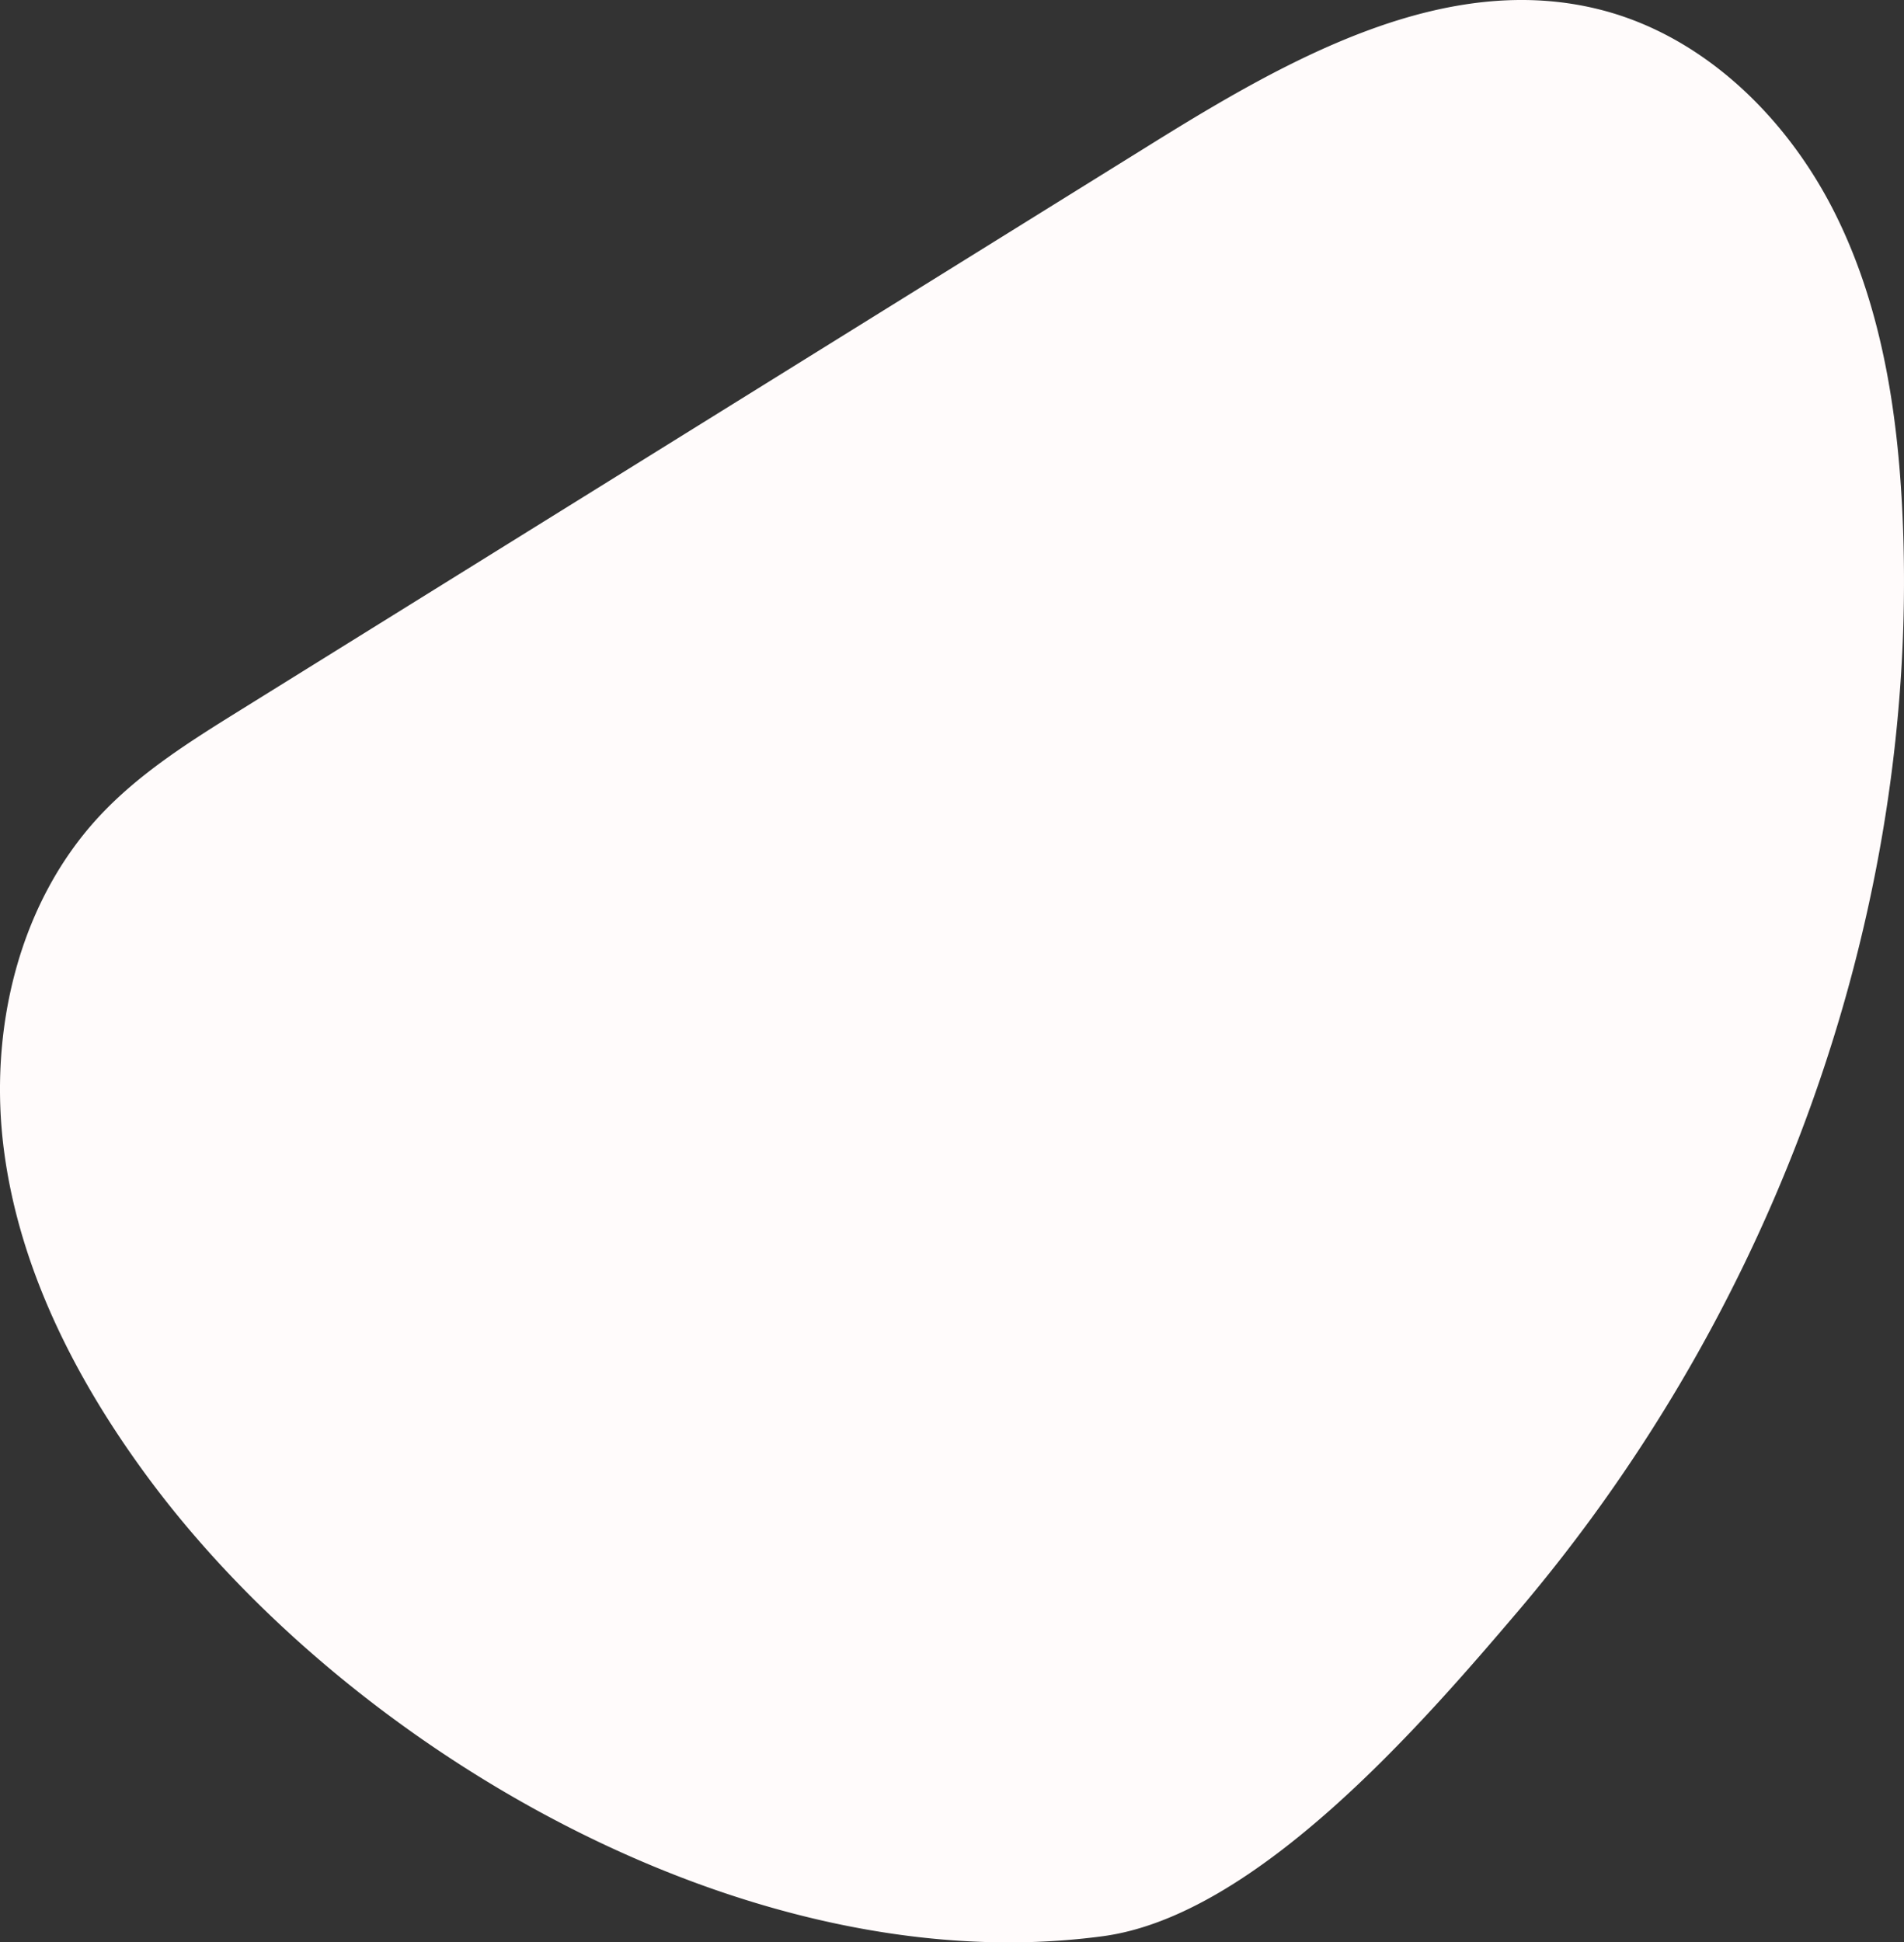 <svg xmlns="http://www.w3.org/2000/svg" width="1056.518" height="1077.431" viewBox="0 0 1056.518 1077.431">
  <rect x="0" y="0" width="1056.518" height="1077.431" fill="#333333" stroke="none"/>
  <path id="layer-1" d="M1056.276,404.891c-2.238-59.42-10.934-119.783-37.381-173.041s-72.753-98.889-130.369-113.59C802.442,96.294,715.8,145.121,640.333,192L134.28,506.379c-27.936,17.355-56.229,35-78.662,59.05C10.293,614.023-6.071,685.051,2.529,750.945S42.4,878.027,81.8,931.537c112.276,152.479,334.562,281.659,530.589,255.3,85.186-11.459,177.059-117.7,230.433-180.433A908.833,908.833,0,0,0,999.251,742.041C1040.147,634.853,1060.6,519.658,1056.276,404.891Z" transform="translate(-0.327 -112.837)" fill="#fffbfb"/>
</svg>
